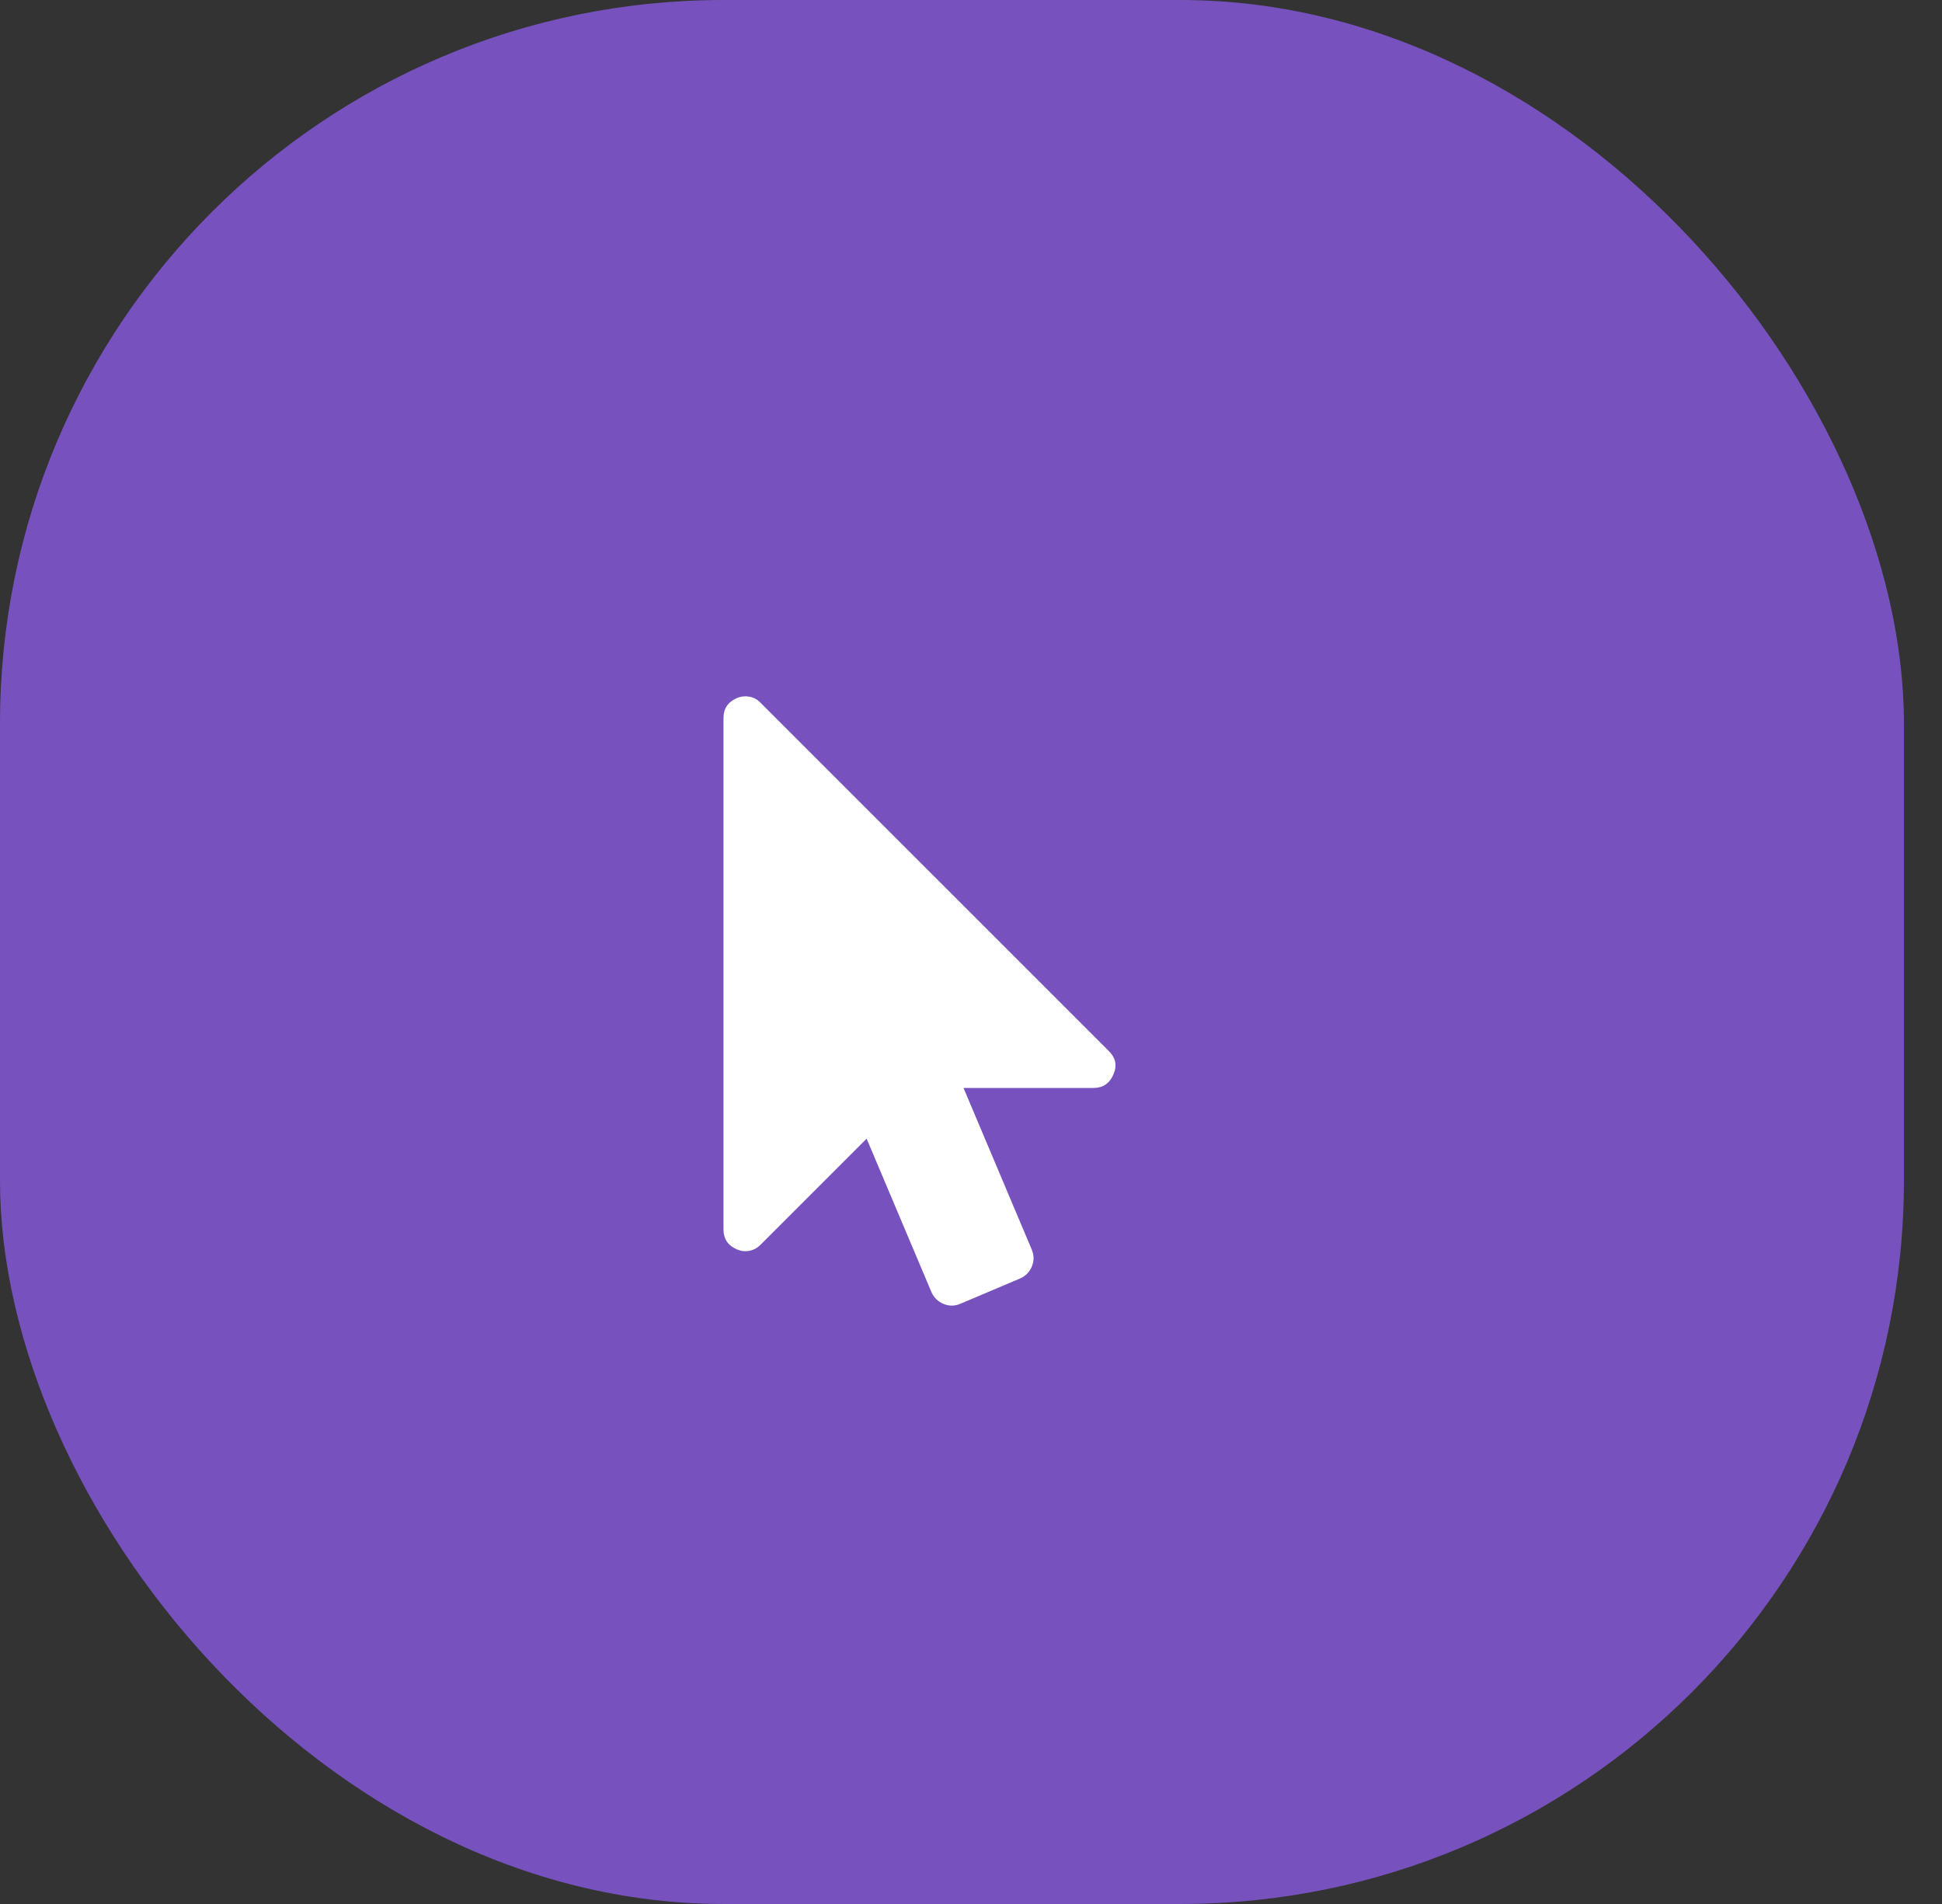 <svg width="51" height="50" viewBox="0 0 51 50" fill="none" xmlns="http://www.w3.org/2000/svg">
<rect x="0" y="0" width="51" height="50" fill="#333333" stroke="none"/>
<rect width="50" height="50" rx="19" fill="#7752BE"/>
<path d="M29.116 27.598C29.301 27.777 29.342 27.982 29.241 28.214C29.14 28.452 28.964 28.571 28.714 28.571H25.304L27.098 32.821C27.158 32.97 27.158 33.116 27.098 33.259C27.039 33.402 26.938 33.506 26.795 33.571L25.214 34.241C25.066 34.301 24.92 34.301 24.777 34.241C24.634 34.181 24.53 34.08 24.464 33.938L22.759 29.902L19.973 32.688C19.86 32.801 19.726 32.857 19.571 32.857C19.5 32.857 19.429 32.842 19.357 32.812C19.119 32.711 19 32.536 19 32.286V18.857C19 18.607 19.119 18.431 19.357 18.33C19.429 18.301 19.5 18.286 19.571 18.286C19.732 18.286 19.866 18.342 19.973 18.455L29.116 27.598Z" fill="white"/>
</svg>
